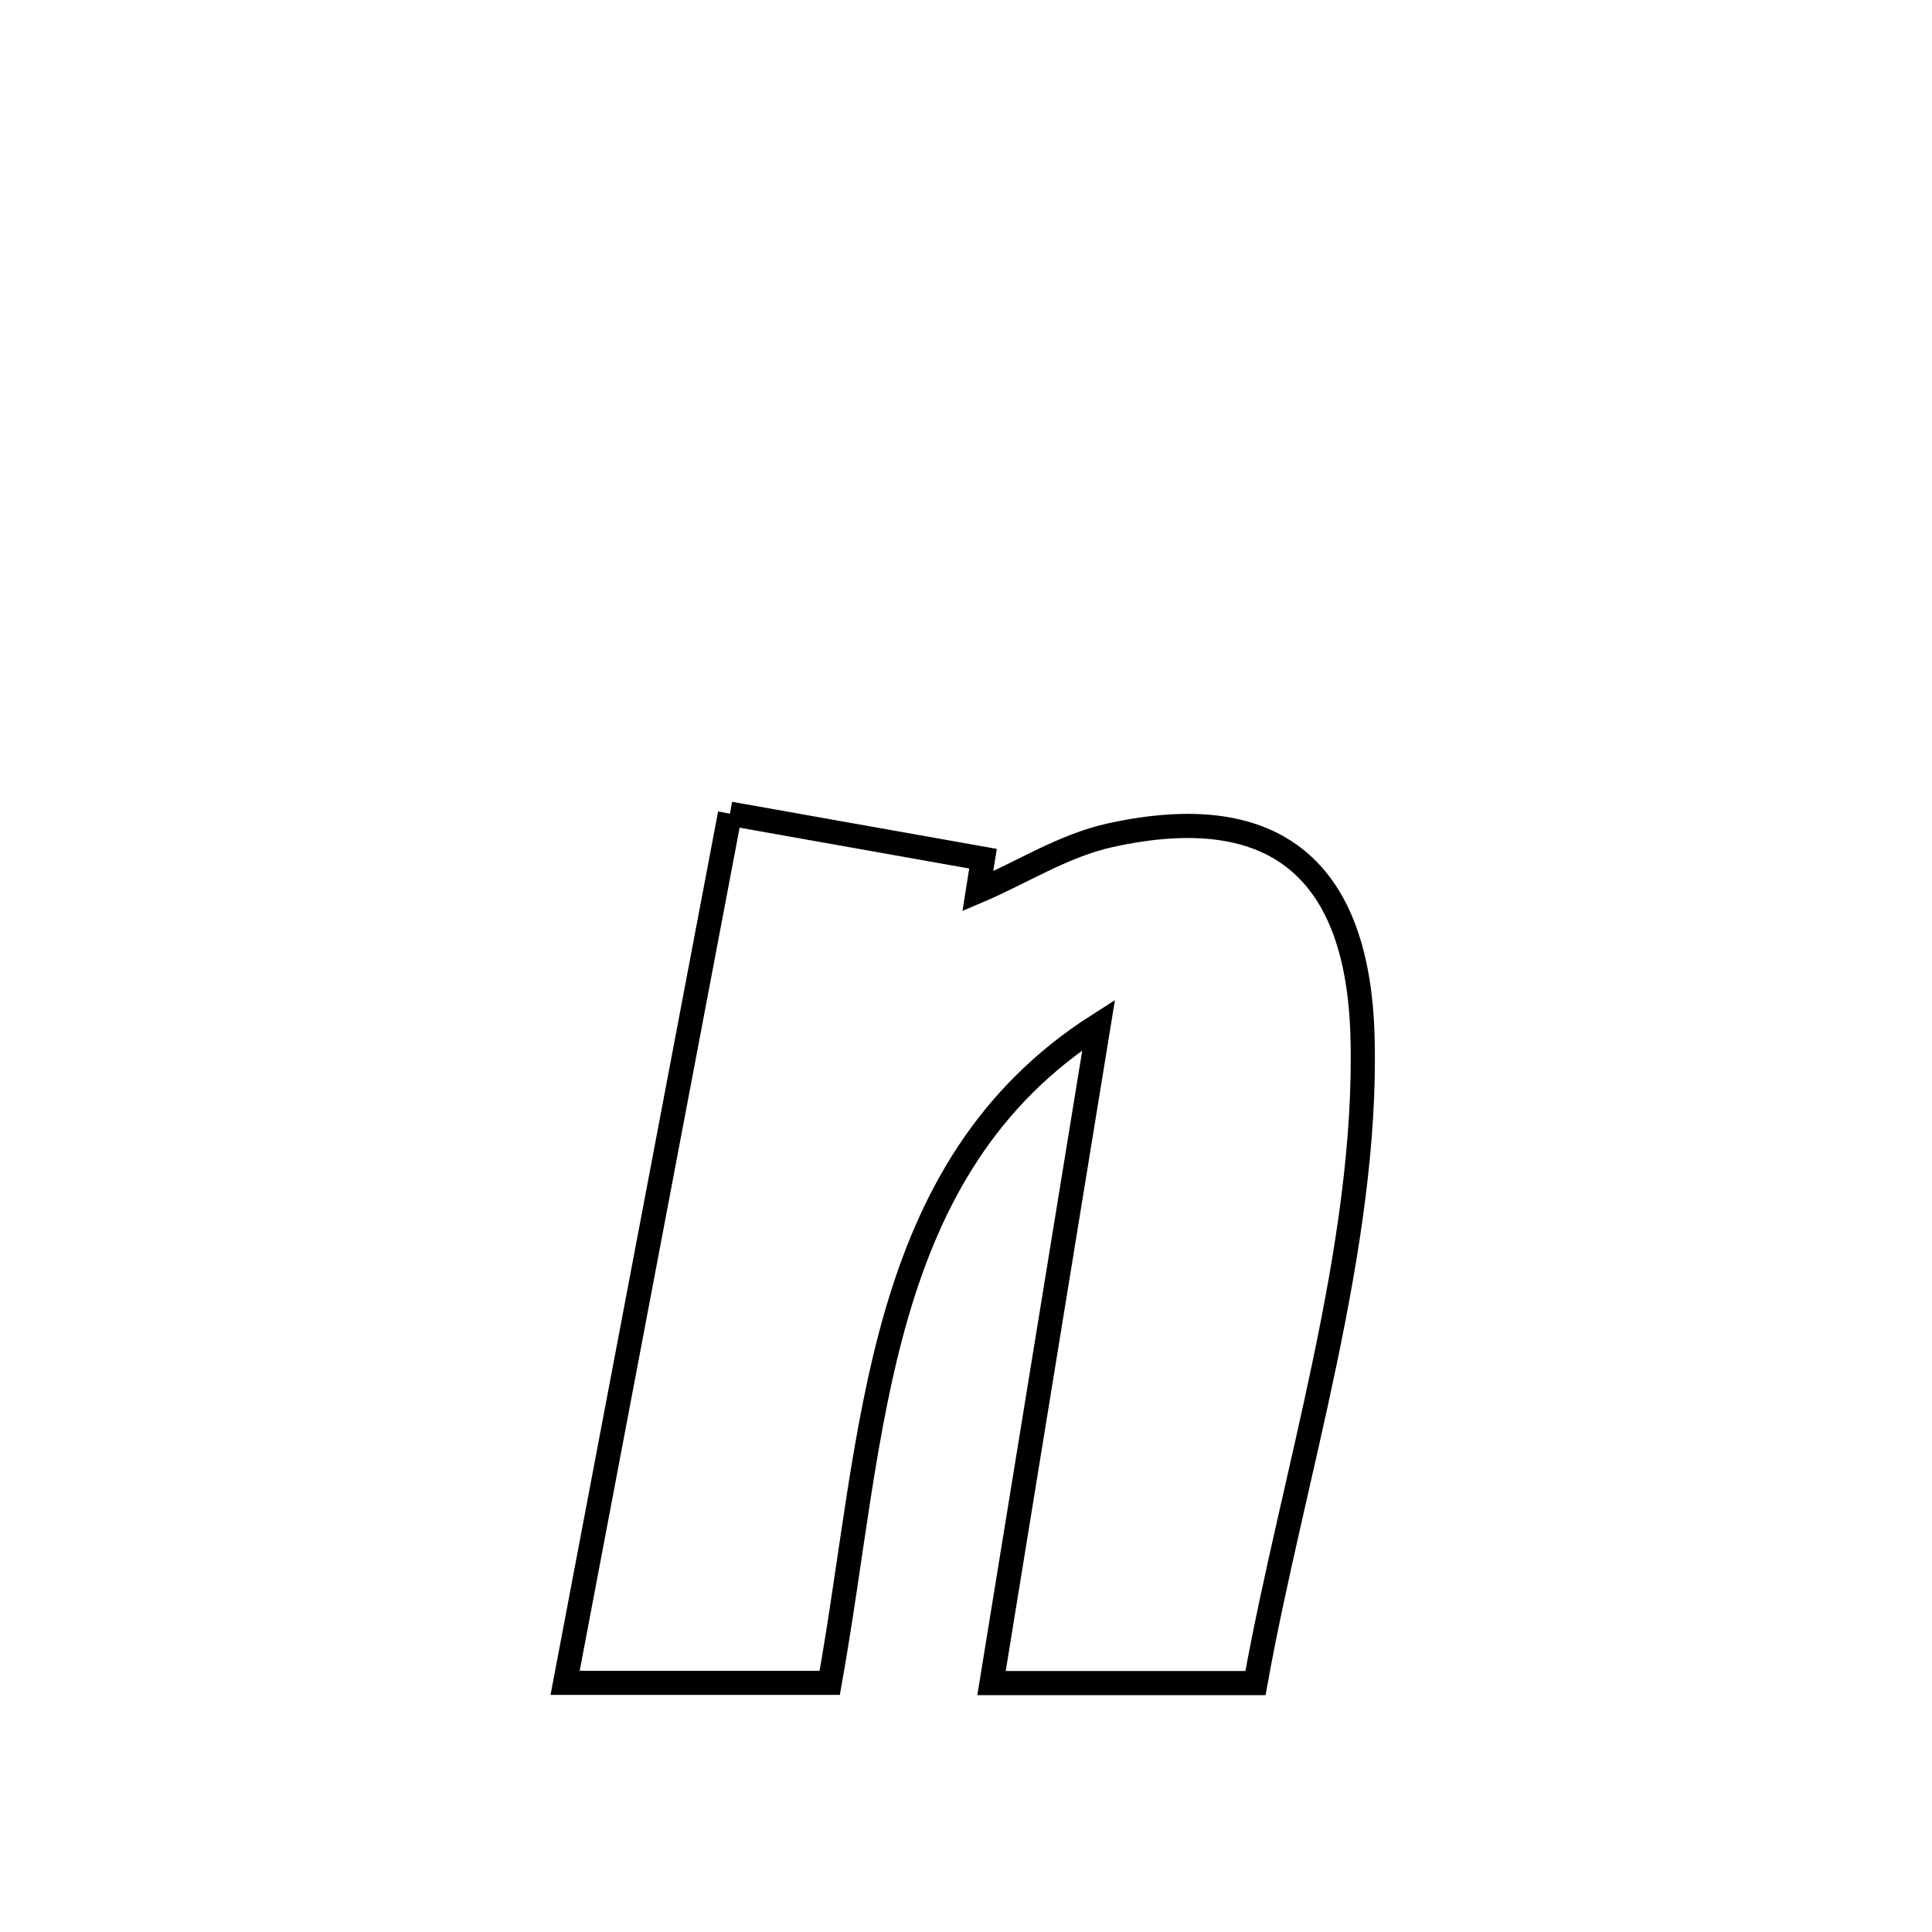 <svg xmlns="http://www.w3.org/2000/svg" viewBox="0.0 0.0 24.0 24.0" height="200px" width="200px"><path fill="none" stroke="black" stroke-width=".3" stroke-opacity="1.0"  filling="0" d="M9.068 10.108 L9.068 10.108 C10.116 10.294 11.163 10.481 12.211 10.667 L12.211 10.667 C12.189 10.802 12.167 10.937 12.146 11.072 L12.146 11.072 C12.692 10.84 13.206 10.506 13.786 10.377 C15.873 9.915 16.874 10.837 16.926 12.888 C16.96 14.187 16.742 15.555 16.458 16.917 C16.174 18.279 15.825 19.635 15.596 20.908 L15.596 20.908 C15.462 20.908 12.412 20.908 12.317 20.908 L12.317 20.908 C12.539 19.545 12.76 18.182 12.982 16.819 C13.204 15.457 13.426 14.094 13.648 12.731 L13.648 12.731 C12.25 13.622 11.554 14.893 11.137 16.327 C10.721 17.762 10.584 19.36 10.307 20.905 L10.307 20.905 C9.212 20.905 8.116 20.905 7.02 20.905 L7.02 20.905 C7.362 19.105 7.703 17.306 8.044 15.506 C8.386 13.707 8.727 11.907 9.068 10.108 L9.068 10.108"></path></svg>